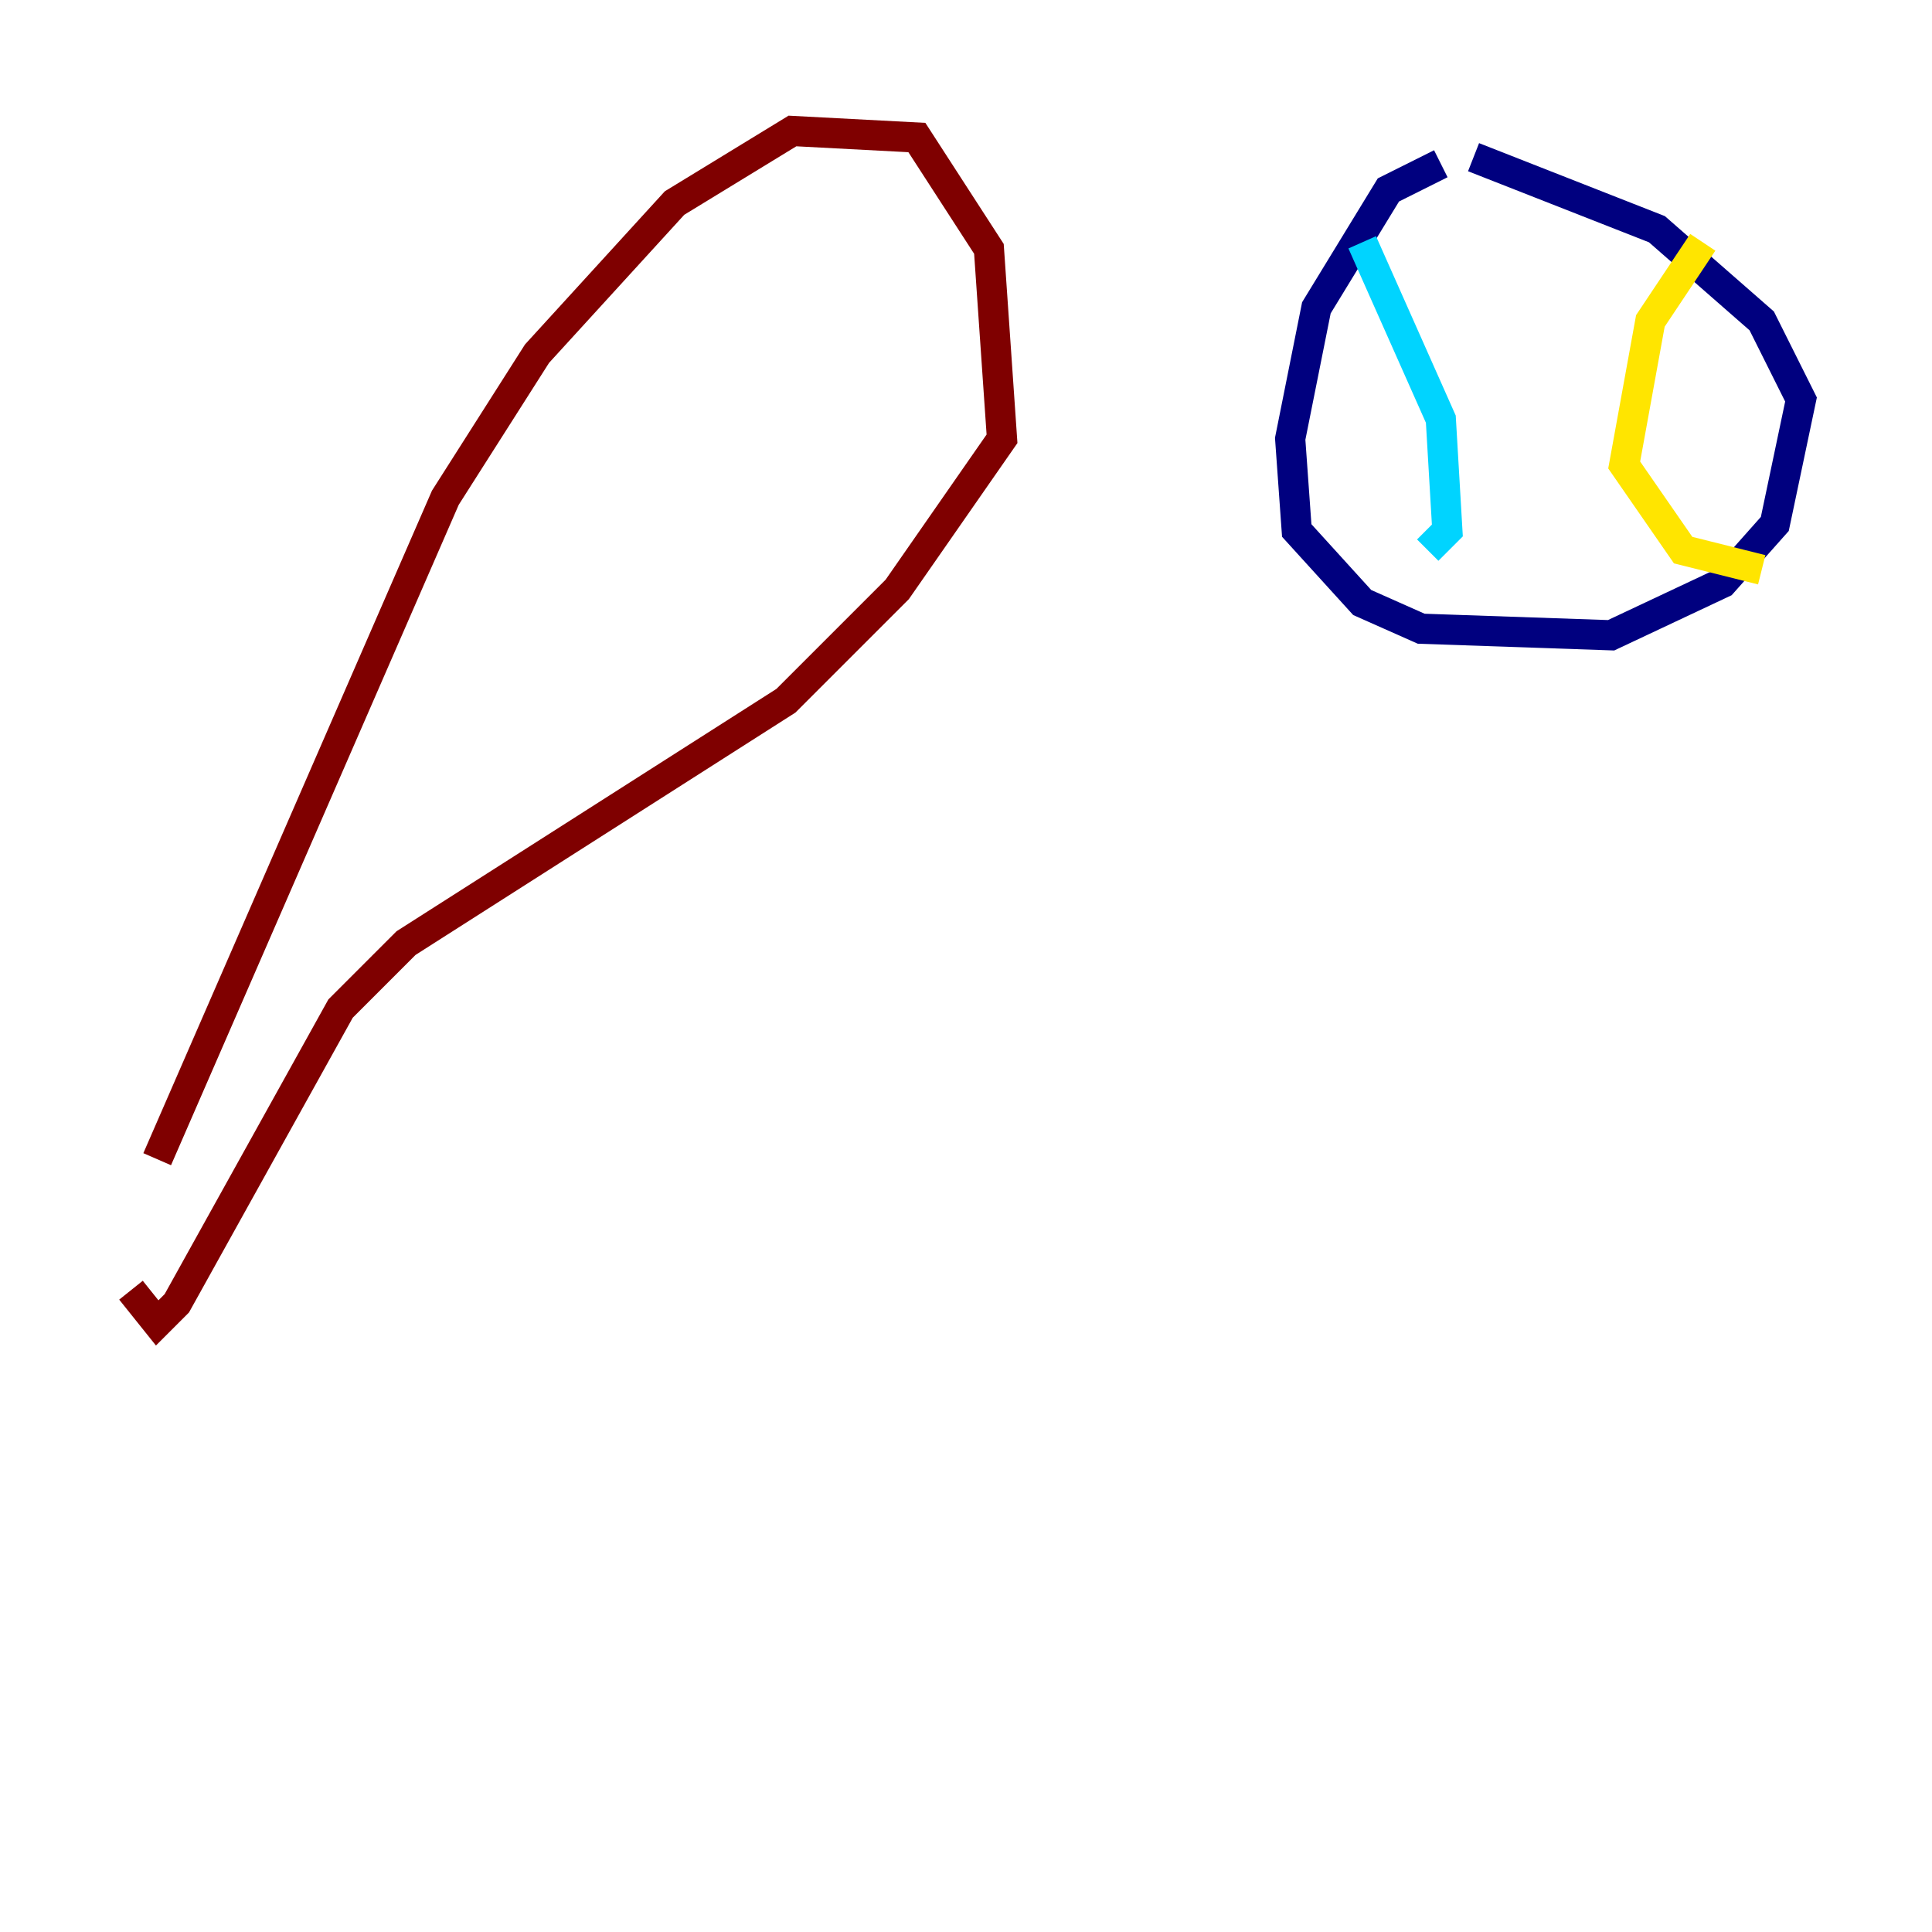 <?xml version="1.0" encoding="utf-8" ?>
<svg baseProfile="tiny" height="128" version="1.2" viewBox="0,0,128,128" width="128" xmlns="http://www.w3.org/2000/svg" xmlns:ev="http://www.w3.org/2001/xml-events" xmlns:xlink="http://www.w3.org/1999/xlink"><defs /><polyline fill="none" points="95.458,10.848 91.986,12.583 87.214,20.393 85.478,29.071 85.912,35.146 90.251,39.919 94.156,41.654 106.739,42.088 114.115,38.617 117.586,34.712 119.322,26.468 116.719,21.261 109.776,15.186 97.627,10.414" stroke="#00007f" stroke-width="2" /><polyline fill="none" points="90.251,16.054 95.458,27.77 95.891,35.146 94.59,36.447" stroke="#00d4ff" stroke-width="2" /><polyline fill="none" points="112.814,16.054 109.342,21.261 107.607,30.807 111.512,36.447 116.719,37.749" stroke="#ffe500" stroke-width="2" /><polyline fill="none" points="10.414,76.8 29.505,32.976 35.58,23.43 44.691,13.451 52.502,8.678 60.746,9.112 65.519,16.488 66.386,29.071 59.444,39.051 52.068,46.427 26.902,62.481 22.563,66.82 11.715,86.346 10.414,87.647 8.678,85.478" stroke="#7f0000" stroke-width="2" /></svg>